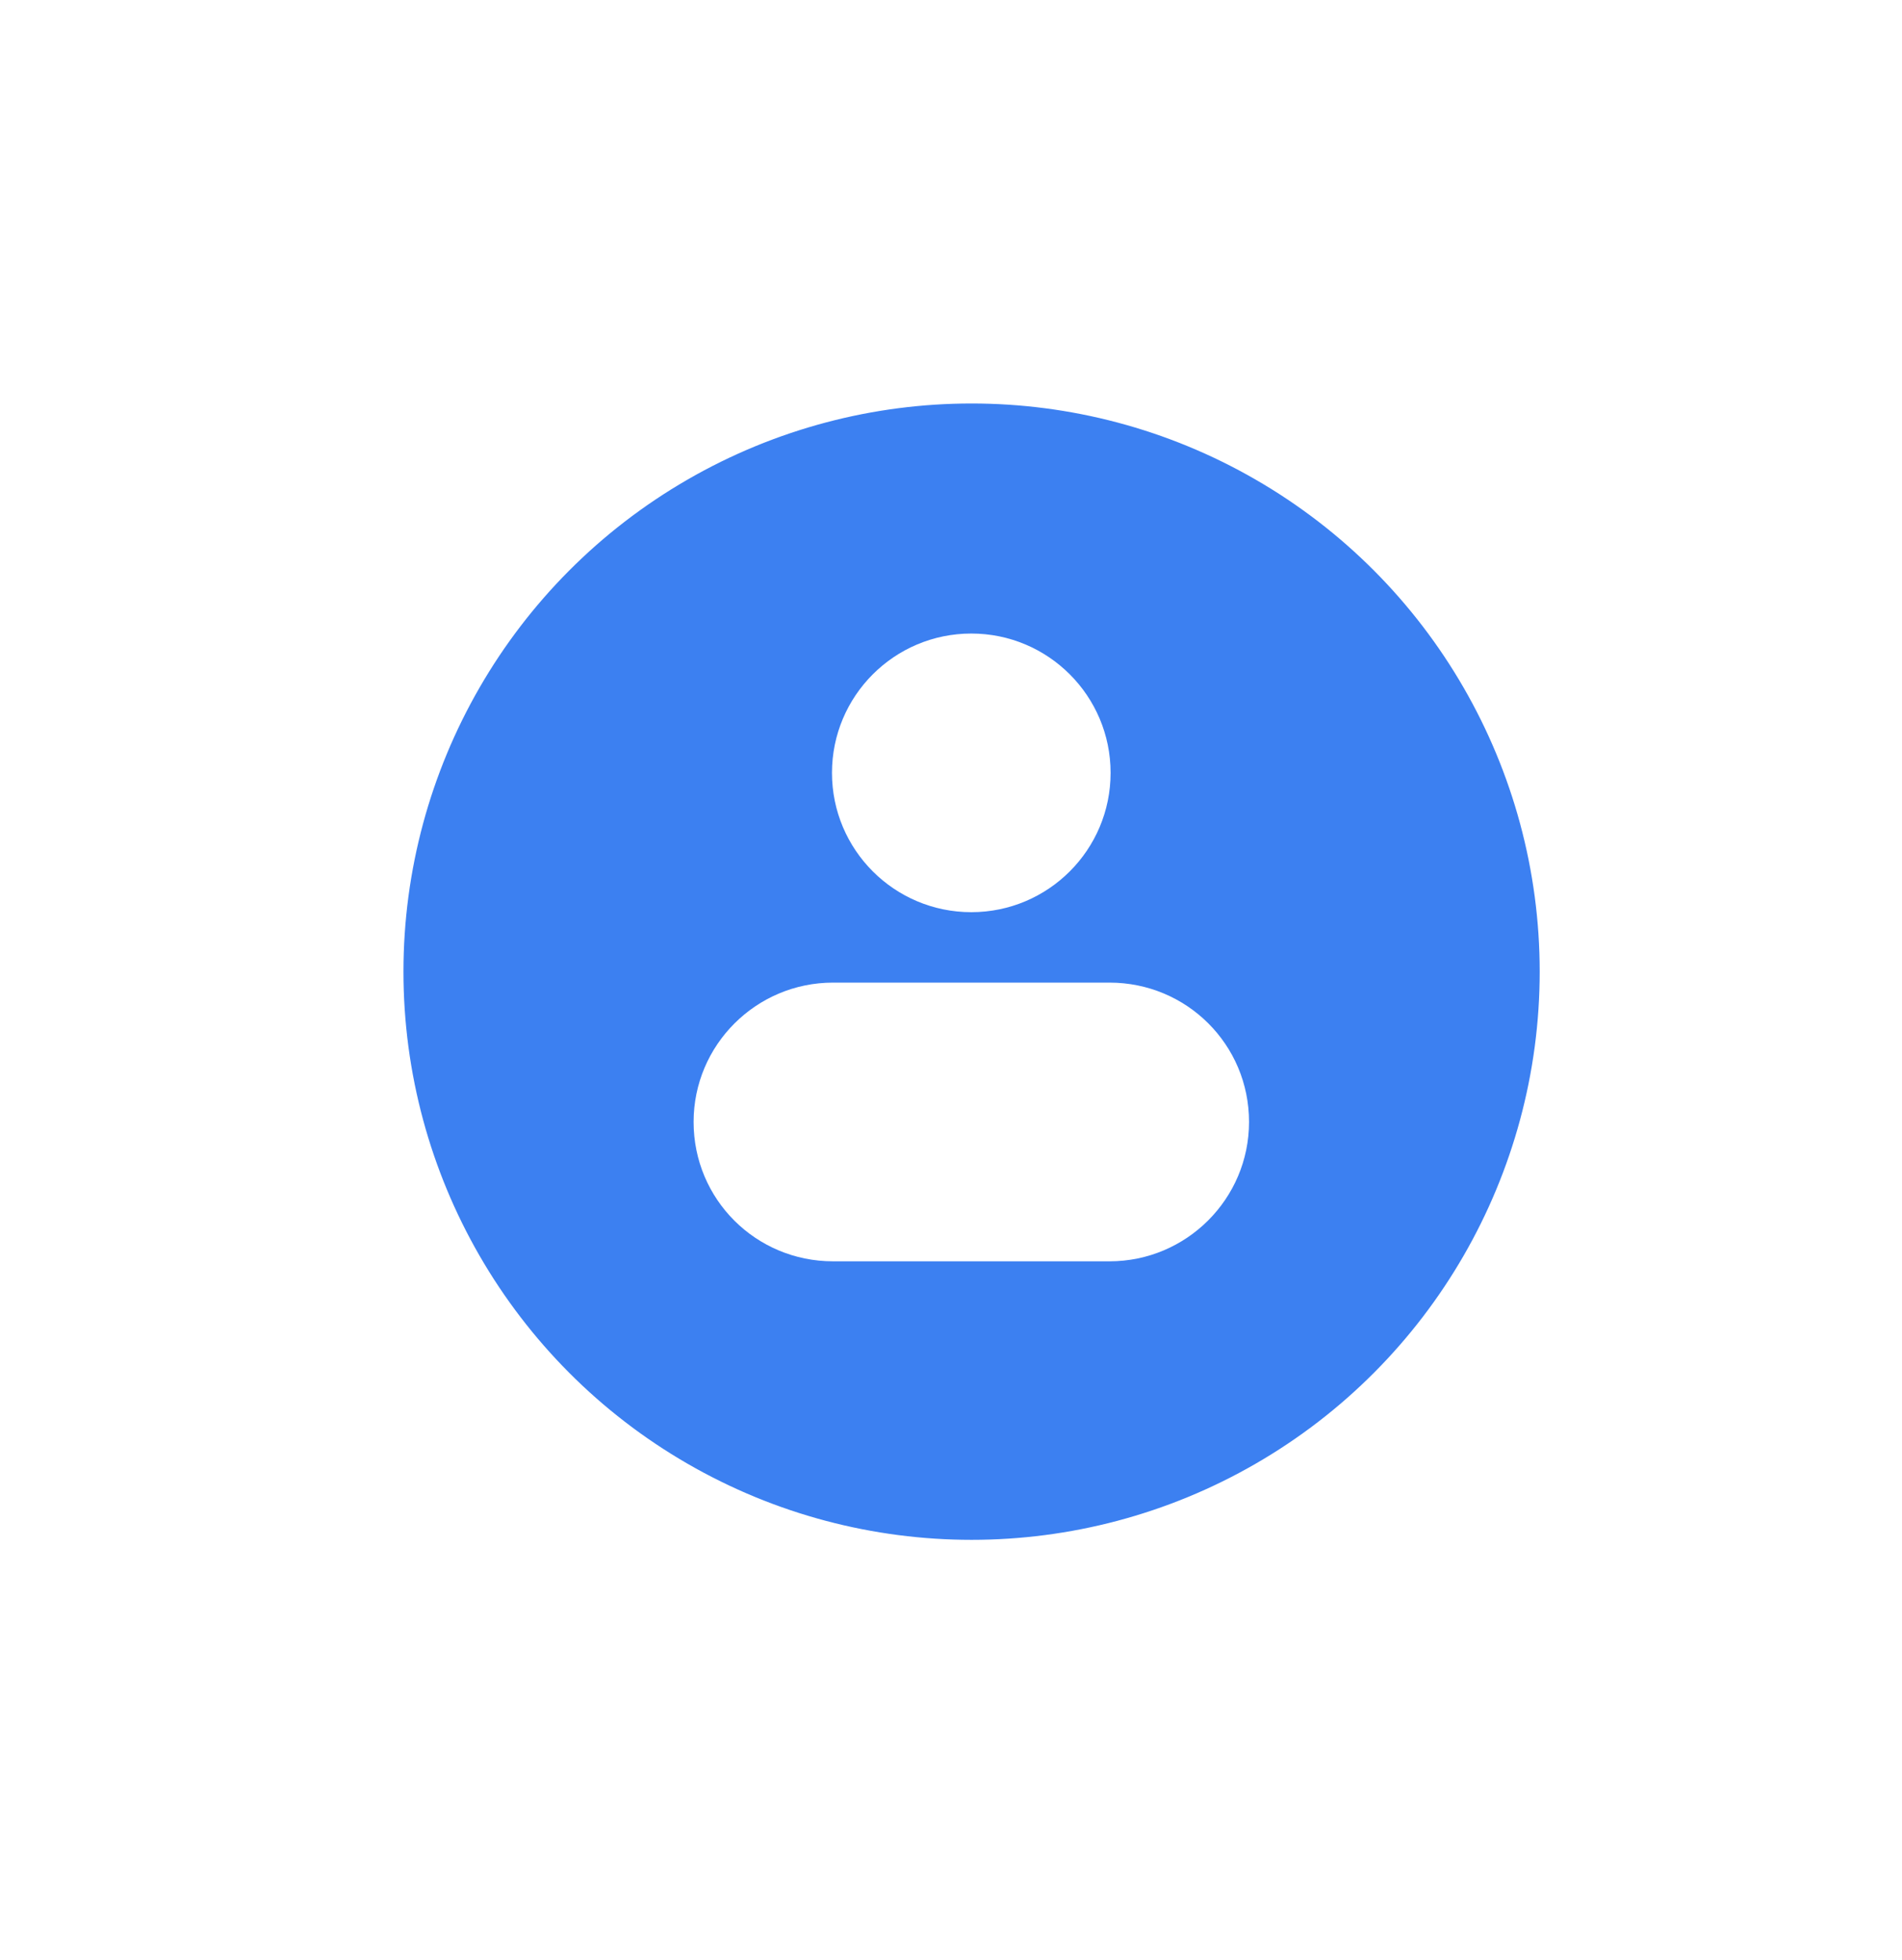 <?xml version="1.0" encoding="UTF-8"?>
<svg width="33px" height="34px" viewBox="0 0 33 34" version="1.1" xmlns="http://www.w3.org/2000/svg" xmlns:xlink="http://www.w3.org/1999/xlink">
    <!-- Generator: Sketch 55.2 (78181) - https://sketchapp.com -->
    <title>icon seller</title>
    <desc>Created with Sketch.</desc>
    <defs>
        <circle id="path-1" cx="9.857" cy="9.857" r="9.857"></circle>
        <filter x="-48.2%" y="-48.2%" width="196.4%" height="196.4%" filterUnits="objectBoundingBox" id="filter-3">
            <feMorphology radius="2" operator="dilate" in="SourceAlpha" result="shadowSpreadOuter1"></feMorphology>
            <feOffset dx="0" dy="0" in="shadowSpreadOuter1" result="shadowOffsetOuter1"></feOffset>
            <feGaussianBlur stdDeviation="2.5" in="shadowOffsetOuter1" result="shadowBlurOuter1"></feGaussianBlur>
            <feComposite in="shadowBlurOuter1" in2="SourceAlpha" operator="out" result="shadowBlurOuter1"></feComposite>
            <feColorMatrix values="0 0 0 0 0   0 0 0 0 0   0 0 0 0 0  0 0 0 0.5 0" type="matrix" in="shadowBlurOuter1"></feColorMatrix>
        </filter>
    </defs>
    <g id="Page-1" stroke="none" stroke-width="1" fill="none" fill-rule="evenodd">
        <g id="map_" transform="translate(-157, -335.133)">
            <g id="icon-seller" transform="translate(164, 342.133)">
                <mask id="mask-2" fill="white">
                    <use xlink:href="#path-1"></use>
                </mask>
                <g id="Oval-3">
                    <use fill="black" fill-opacity="1" filter="url(#filter-3)" xlink:href="#path-1"></use>
                    <circle stroke="#FFFFFF" stroke-width="2" fill="#3C80F1" fill-rule="evenodd" cx="9.857" cy="9.857" r="10.857"></circle>
                </g>
                <g id="Group-5" mask="url(#mask-2)" fill="#FFFFFF">
                    <g transform="translate(5.025, 3.984)">
                        <circle id="Oval-4" cx="4.827" cy="2.424" r="2.417"></circle>
                        <path d="M0.009,8.48 C0.009,7.145 1.095,6.063 2.428,6.063 L7.226,6.063 C8.562,6.063 9.646,7.136 9.646,8.48 L9.646,8.48 C9.646,9.815 8.559,10.898 7.226,10.898 L2.428,10.898 C1.092,10.898 0.009,9.825 0.009,8.48 L0.009,8.48 Z" id="Rectangle-6"></path>
                    </g>
                </g>
            </g>
        </g>
    </g>
</svg>